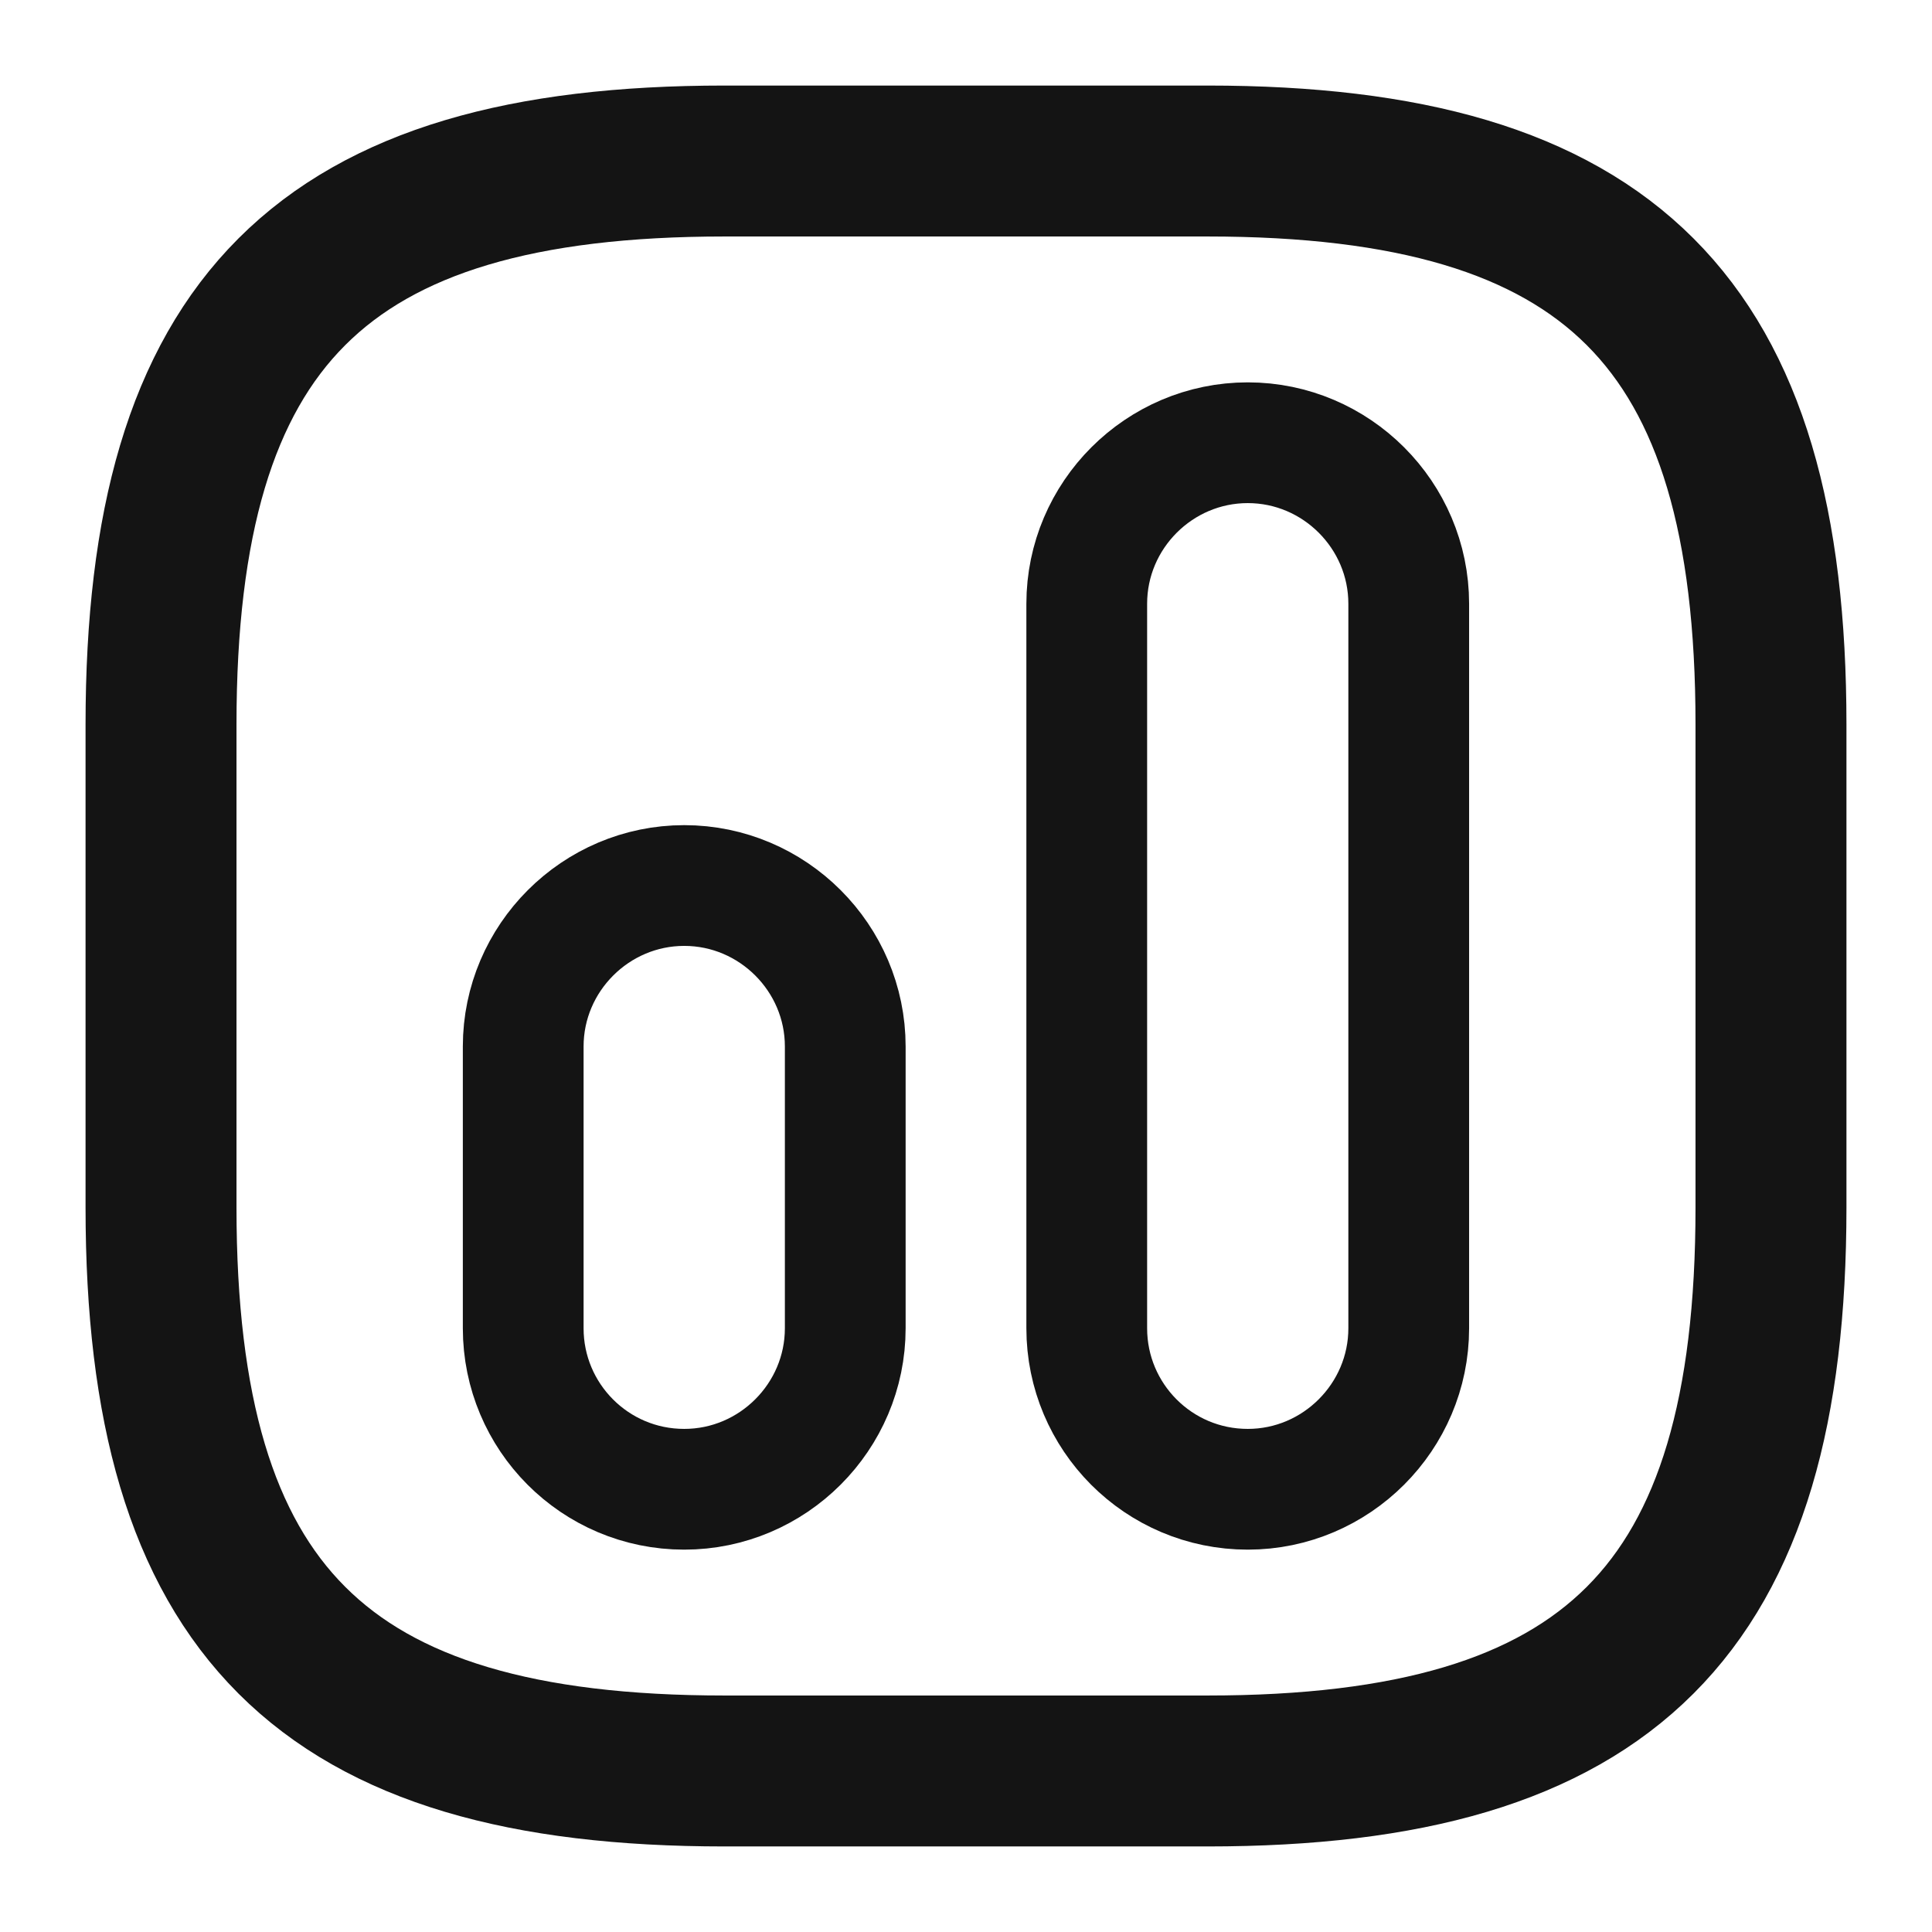 <svg width="32" height="32" viewBox="0 0 32 32" fill="none" xmlns="http://www.w3.org/2000/svg">
<path d="M12 29.333H20C26.666 29.333 29.333 26.667 29.333 20V12C29.333 5.333 26.666 2.667 20 2.667H12C5.333 2.667 2.667 5.333 2.667 12V20C2.667 26.667 5.333 29.333 12 29.333Z" stroke="#141414" stroke-width="2.5" stroke-linecap="round" stroke-linejoin="round"/>
<path d="M20.667 24.667C22.133 24.667 23.333 23.467 23.333 22V10C23.333 8.533 22.133 7.333 20.667 7.333C19.2 7.333 18 8.533 18 10V22C18 23.467 19.187 24.667 20.667 24.667Z" stroke="#141414" stroke-width="2" stroke-linecap="round" stroke-linejoin="round"/>
<path d="M11.333 24.667C12.8 24.667 14 23.467 14 22V17.333C14 15.867 12.8 14.667 11.333 14.667C9.867 14.667 8.666 15.867 8.666 17.333V22C8.666 23.467 9.853 24.667 11.333 24.667Z" stroke="#141414" stroke-width="2" stroke-linecap="round" stroke-linejoin="round"/>
</svg>
